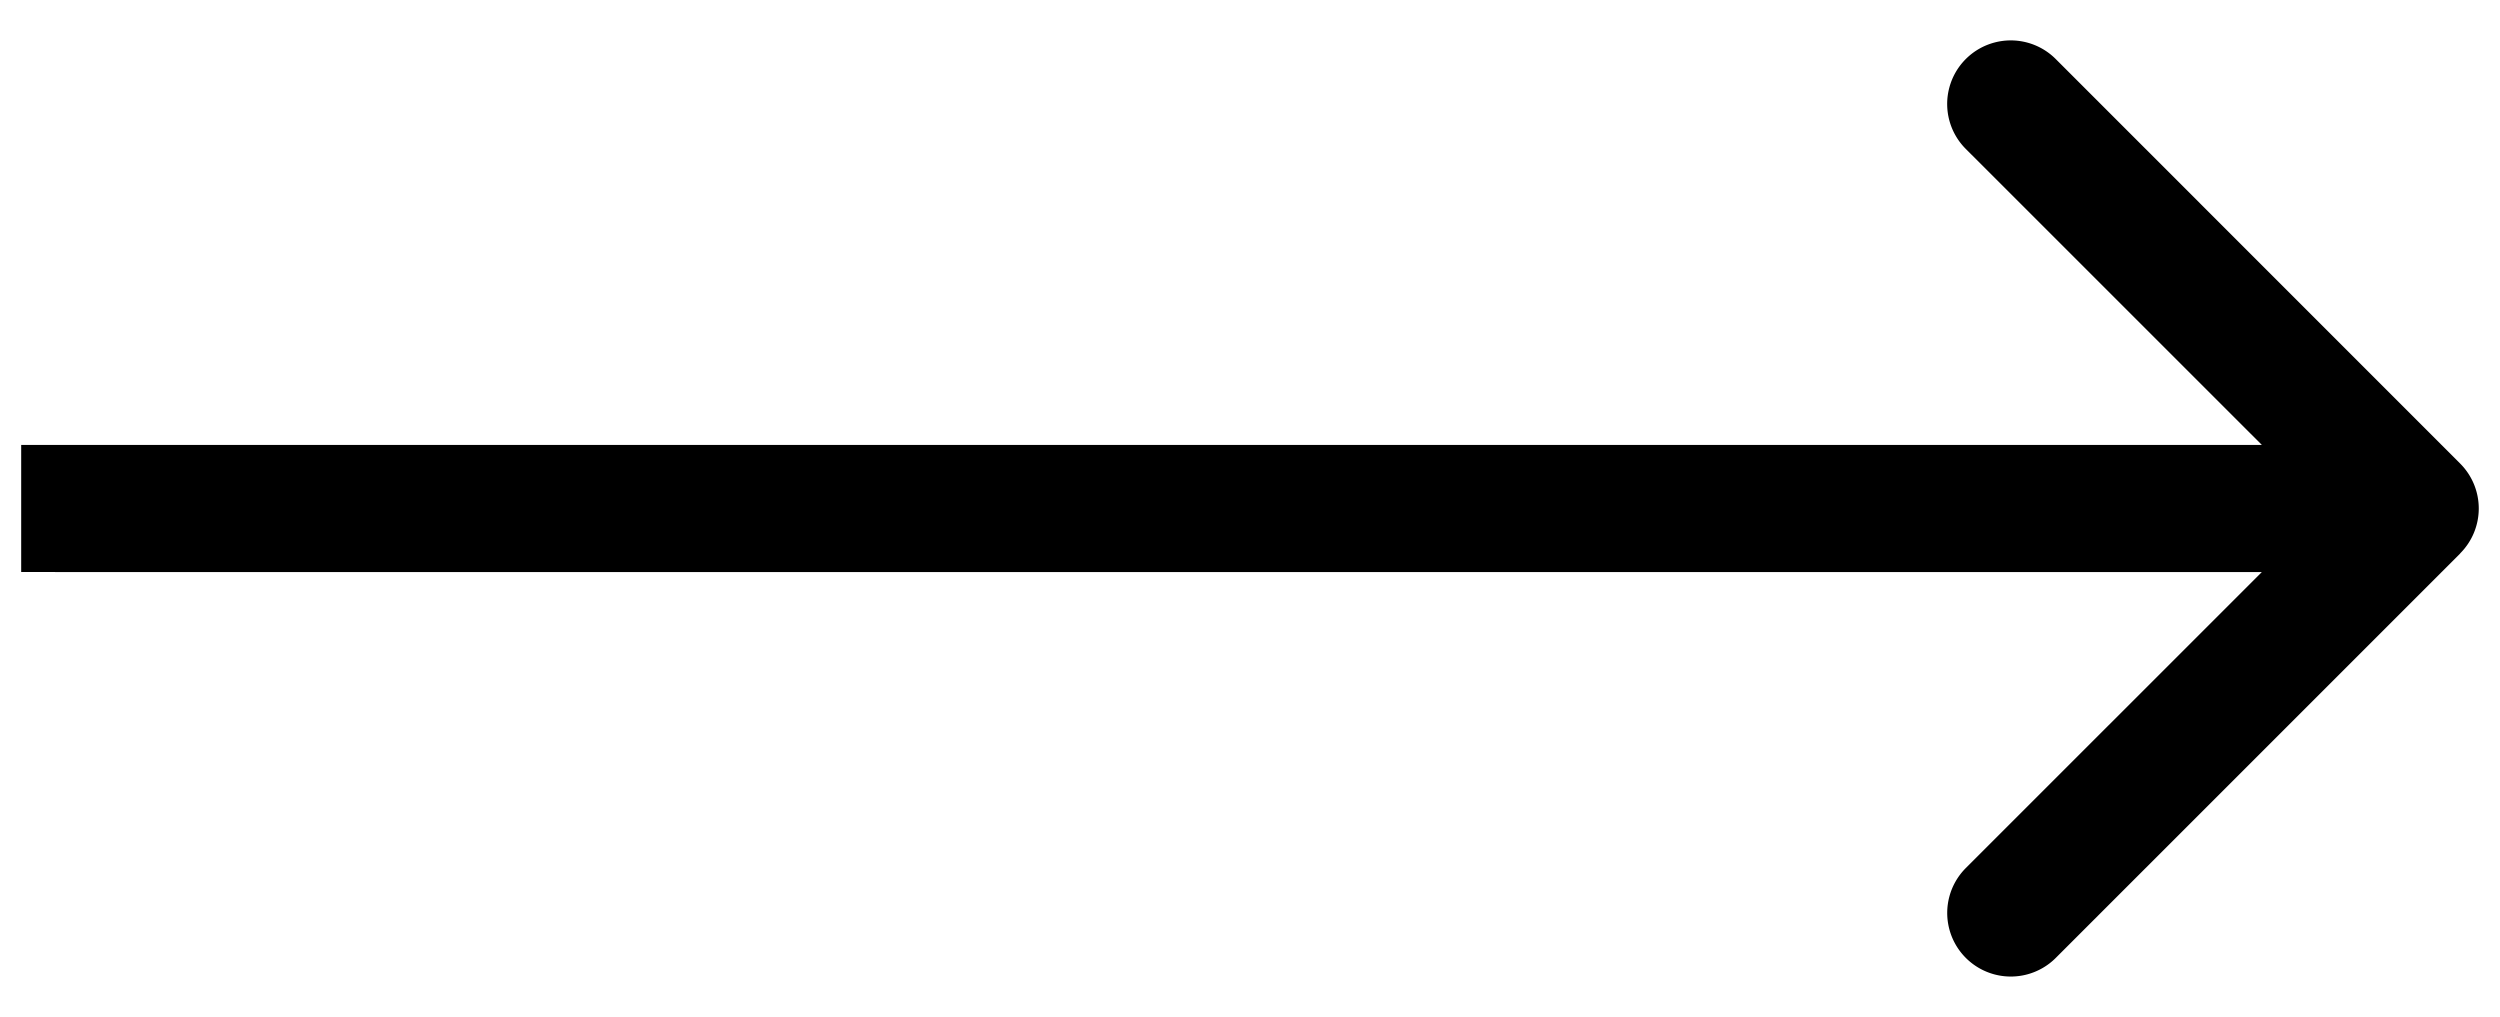 <svg viewBox="0 0 59 24" fill="none" xmlns="http://www.w3.org/2000/svg"><path d="M2 10.5H.5v3H2v-3zm56.06 2.56a1.5 1.5 0 000-2.12l-9.545-9.547a1.5 1.5 0 10-2.122 2.122L54.88 12l-8.486 8.485a1.5 1.5 0 102.122 2.122l9.546-9.546zM2 13.5h55v-3H2v3z" fill="#000"/></svg>